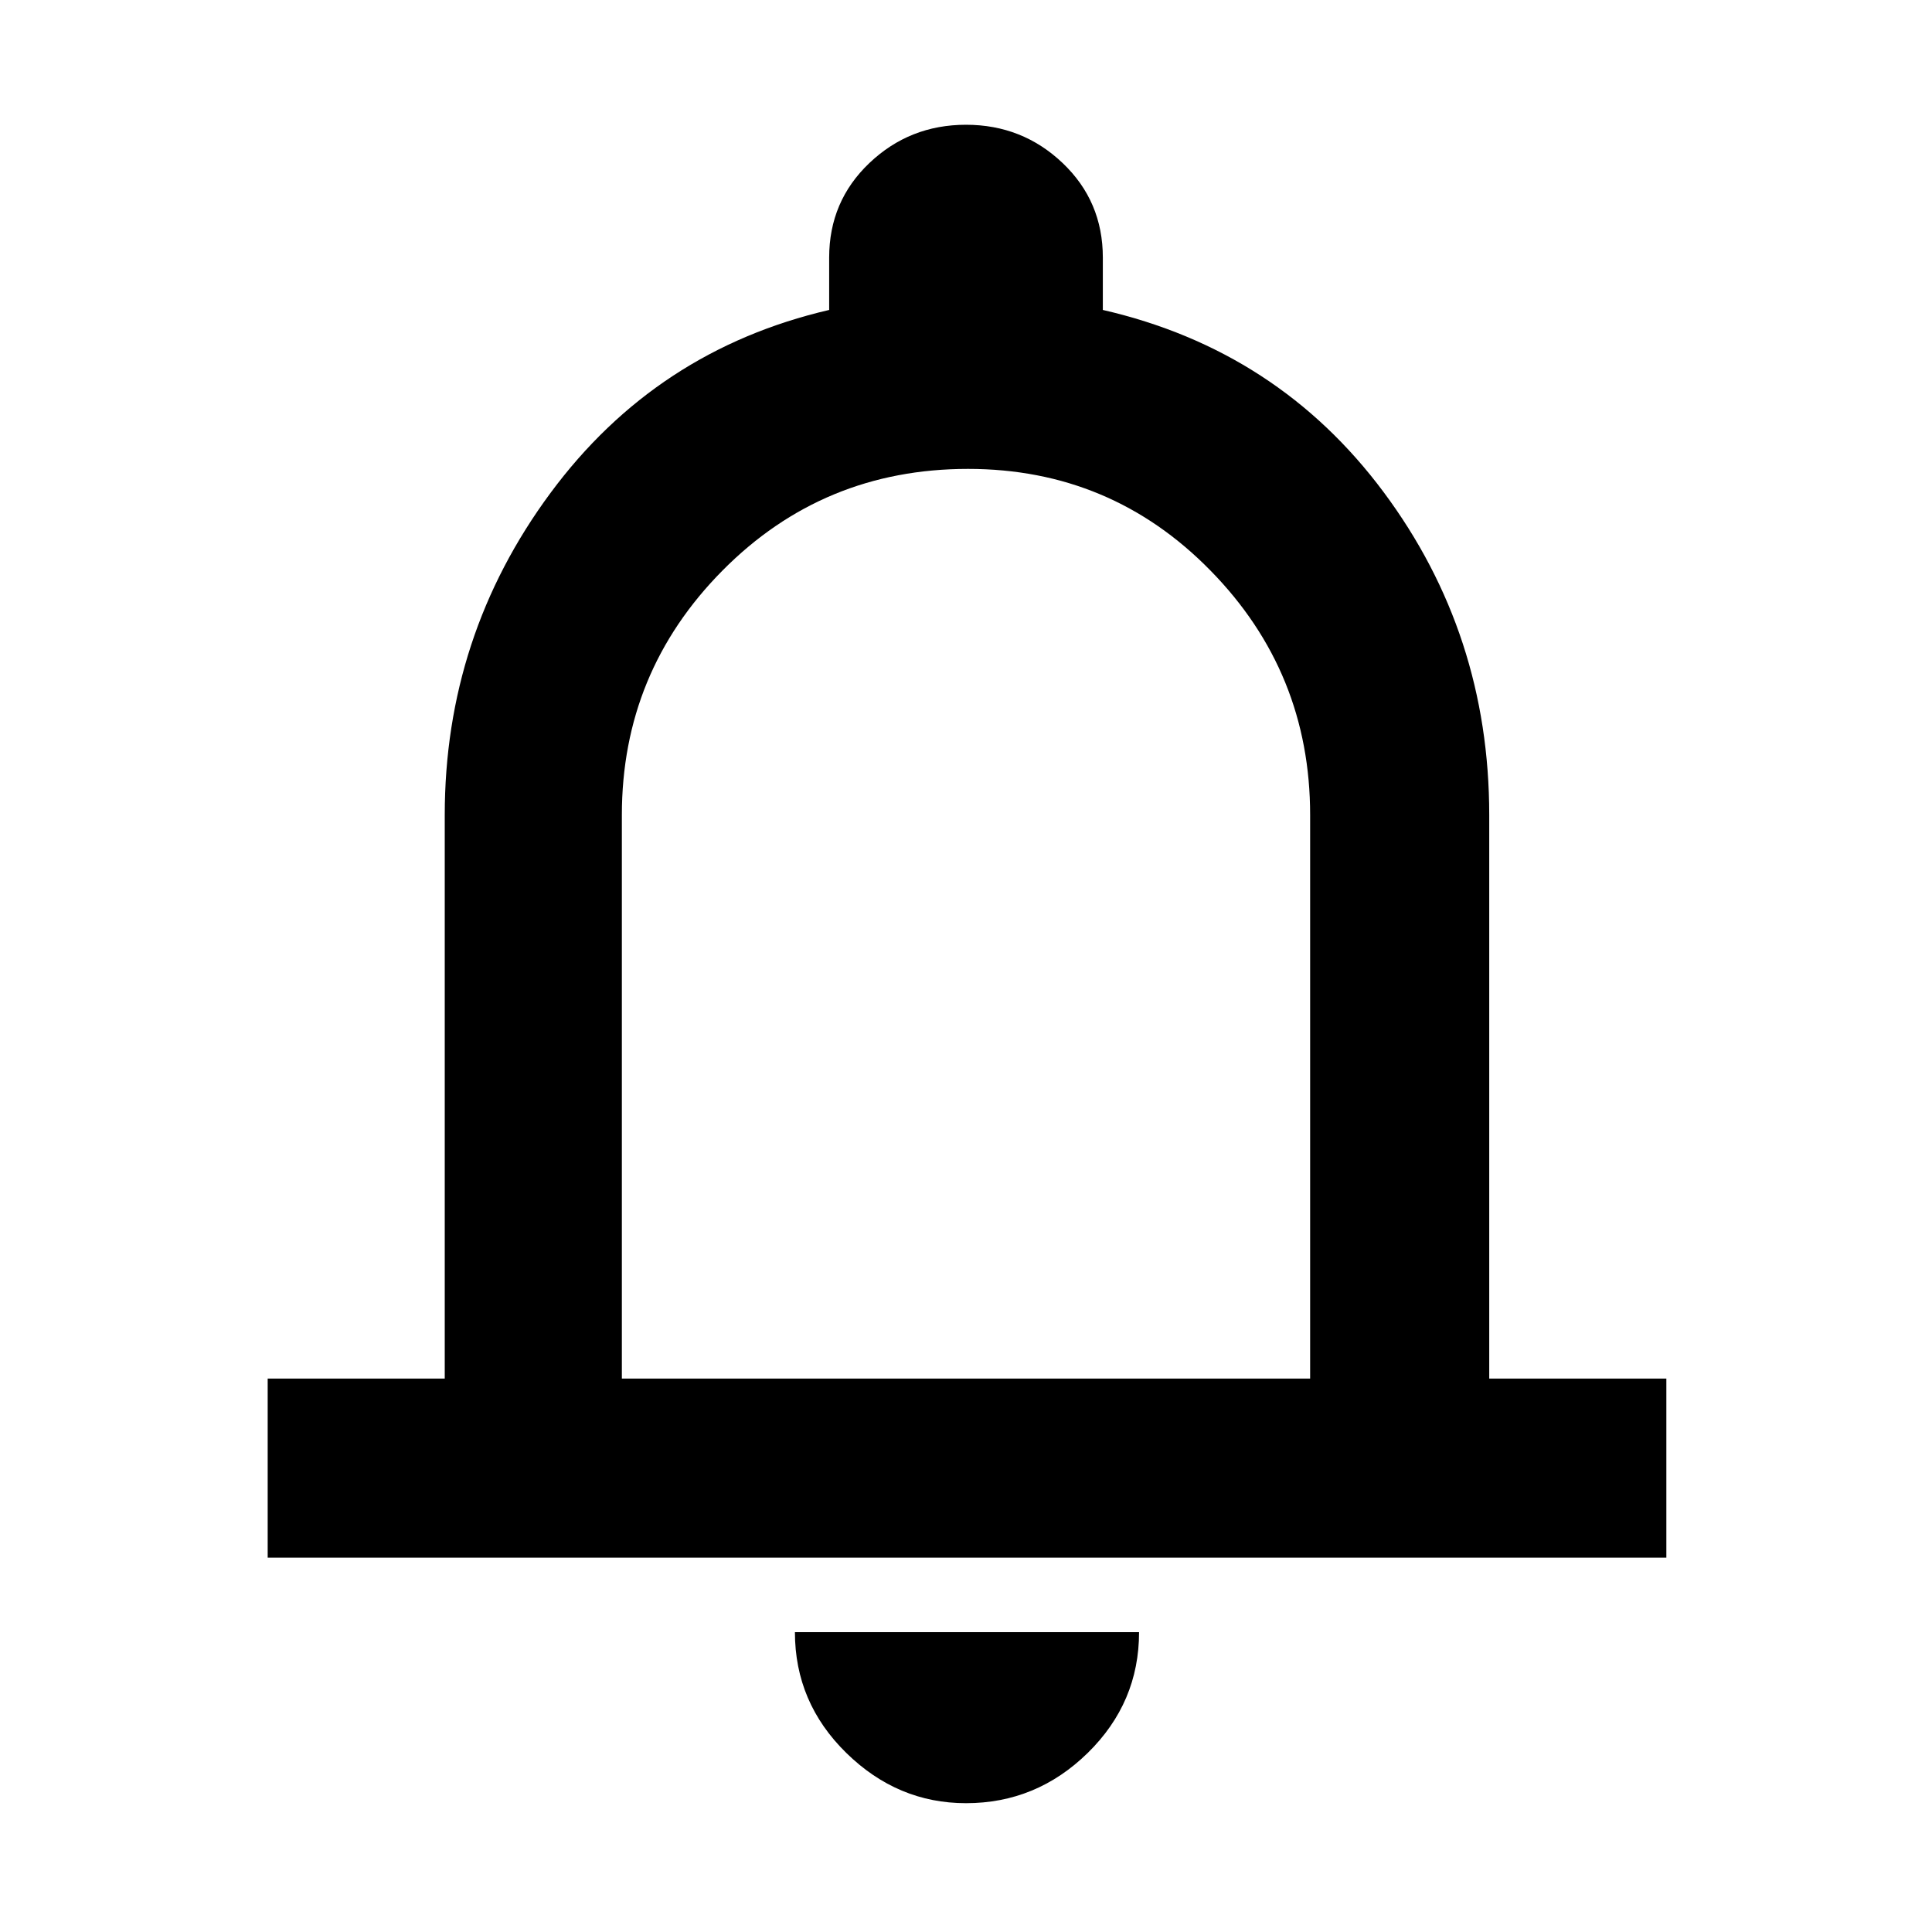 <svg xmlns="http://www.w3.org/2000/svg" height="40" width="40"><path d="M5.542 32.25v-3.708h3.666V16.875q0-3.708 2.188-6.667 2.187-2.958 5.771-3.791V5.333q0-1.166.833-1.958t2-.792q1.167 0 2 .792t.833 1.958v1.084q3.625.833 5.813 3.771 2.187 2.937 2.187 6.687v11.667H34.5v3.708ZM20 19.333Zm0 18q-1.417 0-2.479-1.041-1.063-1.042-1.063-2.5h7.125q0 1.458-1.062 2.5-1.063 1.041-2.521 1.041Zm-7.125-8.791h14.25V16.875q0-2.958-2.063-5.062Q23 9.708 20.042 9.708q-3 0-5.084 2.105-2.083 2.104-2.083 5.062Z"/></svg>